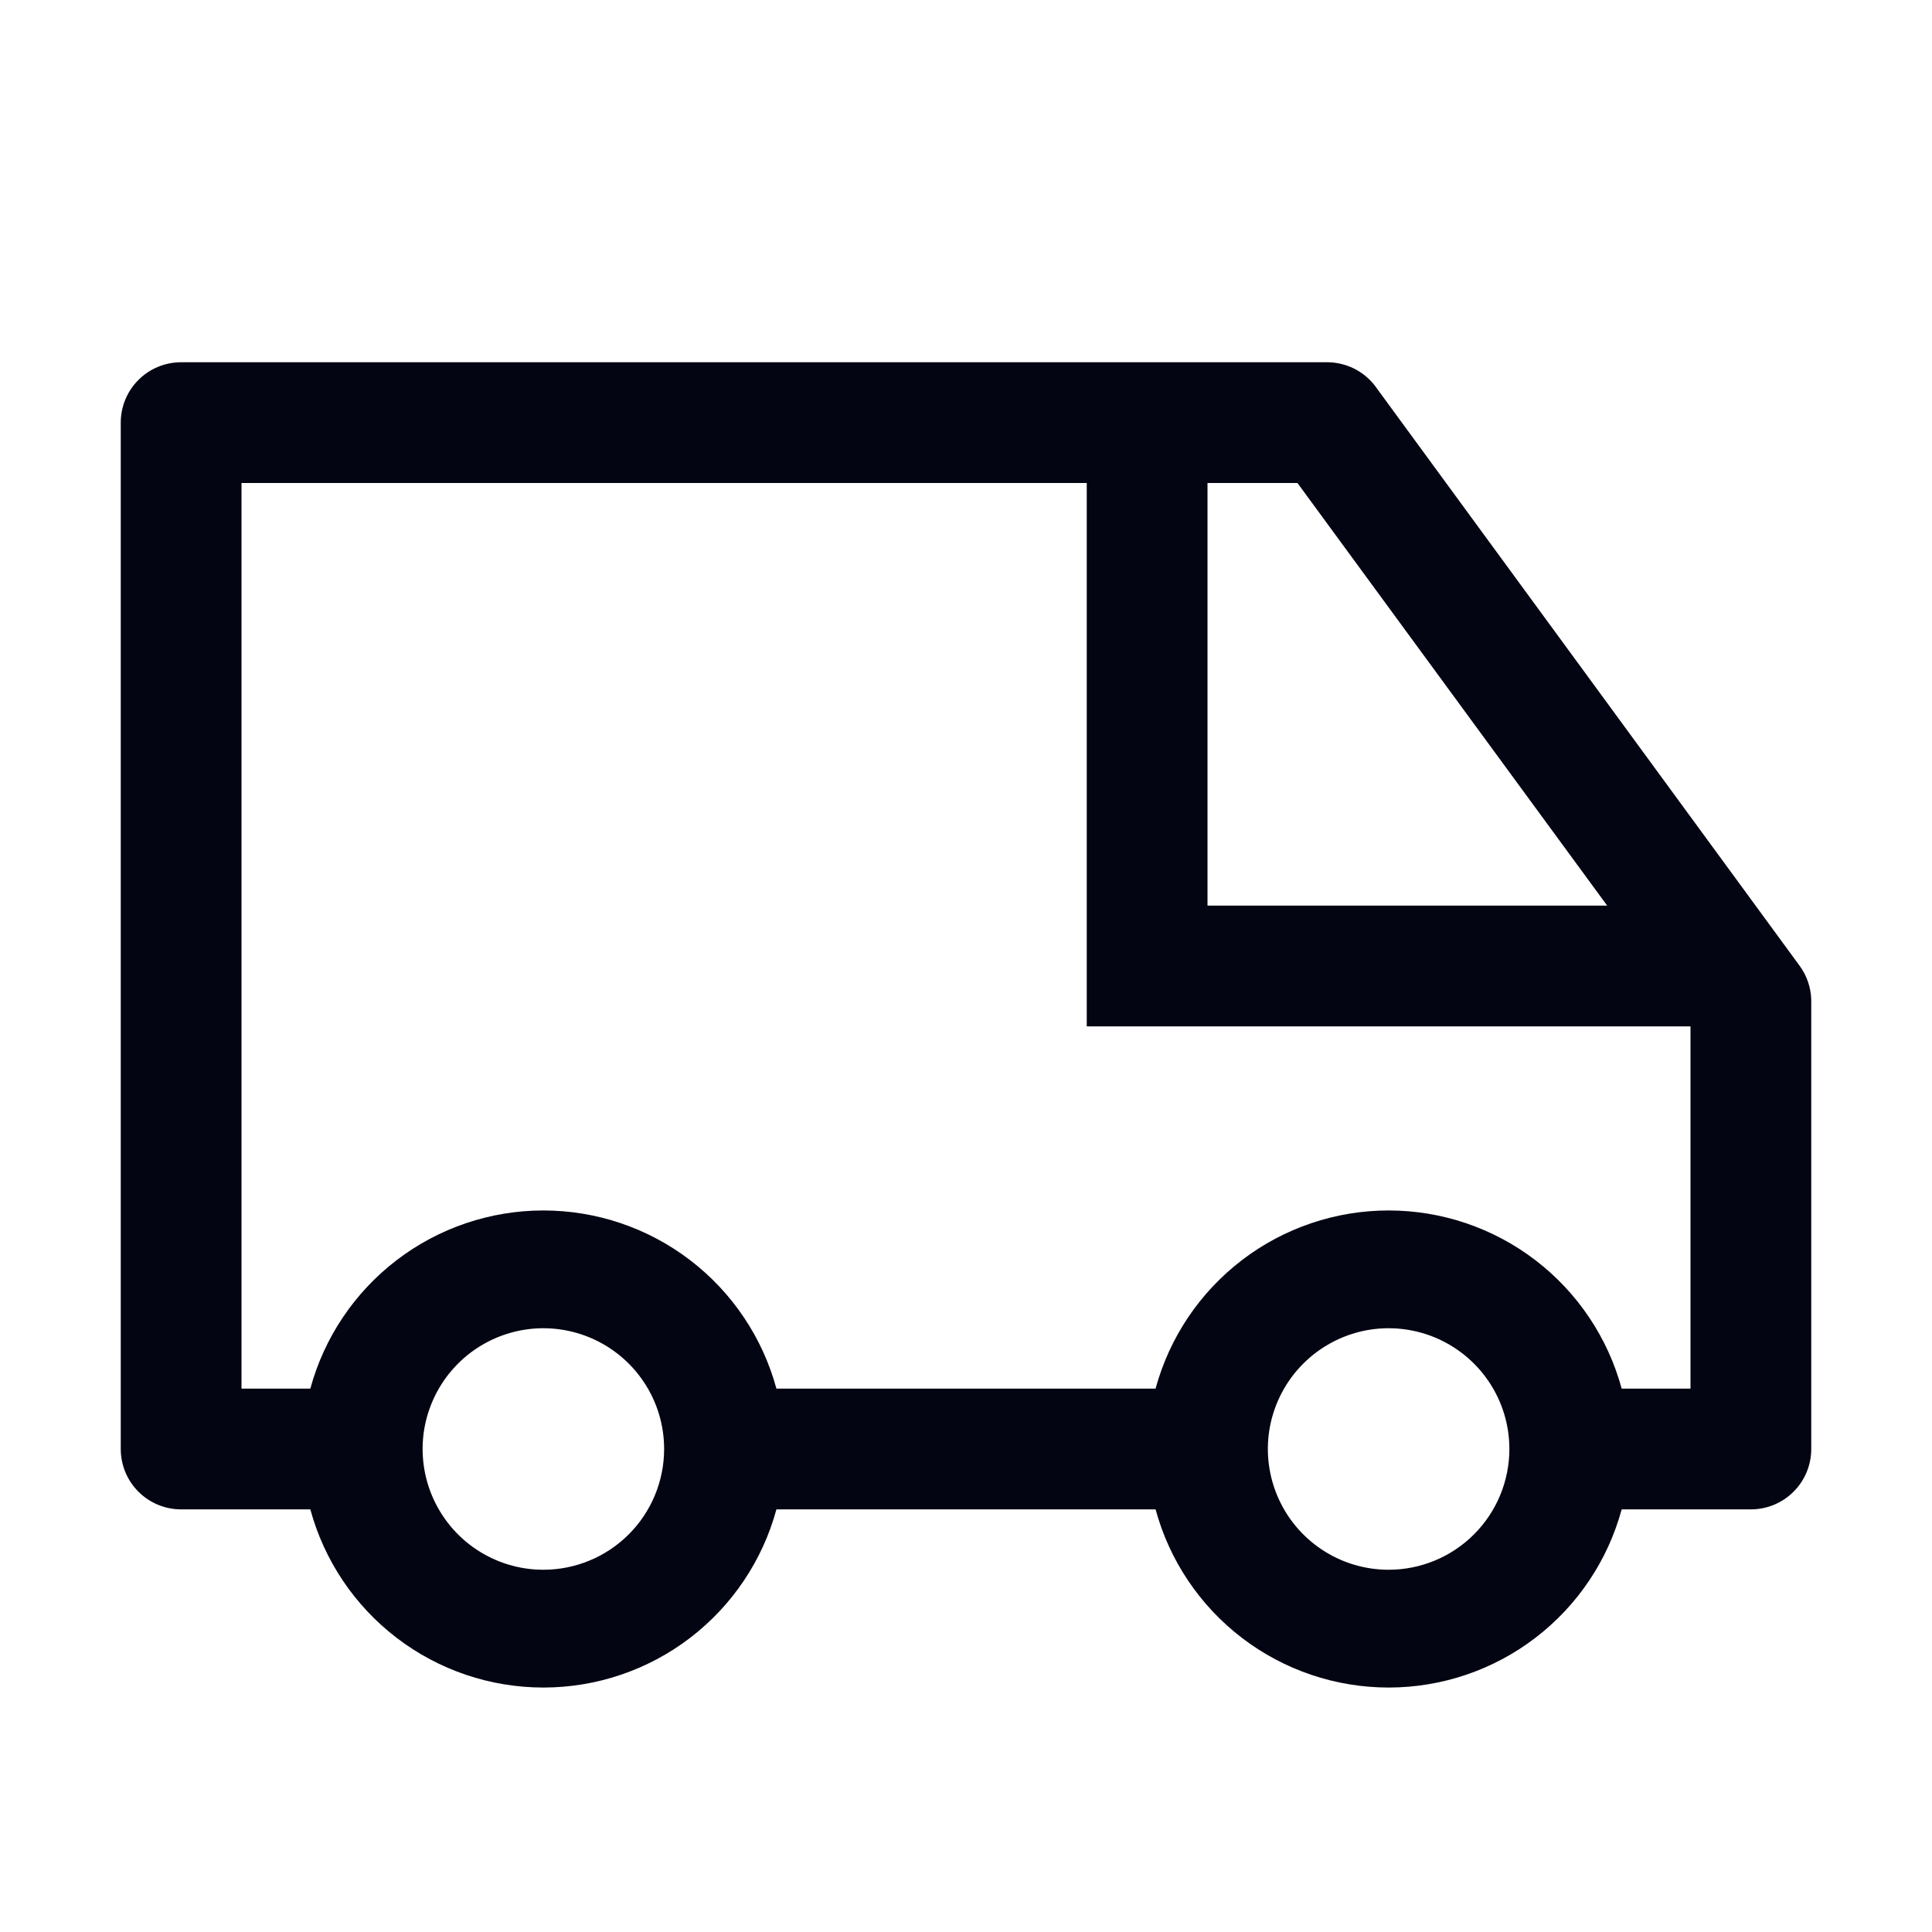 <svg width="32" height="32" viewBox="0 0 32 32" fill="none" xmlns="http://www.w3.org/2000/svg">
<g clip-path="url(#clip0_102_17)">
<path d="M29.81 16L22.81 6.44C22.72 6.307 22.6 6.198 22.459 6.121C22.318 6.045 22.16 6.003 22 6H3C2.735 6 2.48 6.105 2.293 6.293C2.105 6.48 2 6.735 2 7V24C2 24.265 2.105 24.52 2.293 24.707C2.48 24.895 2.735 25 3 25H5.14C5.37 25.847 5.873 26.595 6.571 27.129C7.268 27.662 8.122 27.951 9 27.951C9.878 27.951 10.732 27.662 11.429 27.129C12.127 26.595 12.63 25.847 12.86 25H19.14C19.37 25.847 19.873 26.595 20.571 27.129C21.268 27.662 22.122 27.951 23 27.951C23.878 27.951 24.732 27.662 25.429 27.129C26.127 26.595 26.63 25.847 26.86 25H29C29.265 25 29.52 24.895 29.707 24.707C29.895 24.52 30 24.265 30 24V16.56C29.995 16.358 29.928 16.163 29.81 16ZM20 8H21.49L26.62 15H20V8ZM9 26C8.604 26 8.218 25.883 7.889 25.663C7.56 25.443 7.304 25.131 7.152 24.765C7.001 24.4 6.961 23.998 7.038 23.61C7.116 23.222 7.306 22.866 7.586 22.586C7.865 22.306 8.222 22.116 8.61 22.038C8.998 21.961 9.4 22.001 9.765 22.152C10.131 22.304 10.443 22.56 10.663 22.889C10.883 23.218 11 23.604 11 24C11 24.53 10.789 25.039 10.414 25.414C10.039 25.789 9.53 26 9 26ZM23 26C22.604 26 22.218 25.883 21.889 25.663C21.56 25.443 21.304 25.131 21.152 24.765C21.001 24.4 20.961 23.998 21.038 23.61C21.116 23.222 21.306 22.866 21.586 22.586C21.866 22.306 22.222 22.116 22.61 22.038C22.998 21.961 23.4 22.001 23.765 22.152C24.131 22.304 24.443 22.56 24.663 22.889C24.883 23.218 25 23.604 25 24C25 24.53 24.789 25.039 24.414 25.414C24.039 25.789 23.53 26 23 26ZM28 23H26.86C26.63 22.153 26.127 21.405 25.429 20.871C24.732 20.338 23.878 20.049 23 20.049C22.122 20.049 21.268 20.338 20.571 20.871C19.873 21.405 19.37 22.153 19.14 23H12.86C12.63 22.153 12.127 21.405 11.429 20.871C10.732 20.338 9.878 20.049 9 20.049C8.122 20.049 7.268 20.338 6.571 20.871C5.873 21.405 5.37 22.153 5.14 23H4V8H18V17H28V23Z" fill="#040512"/>
</g>
<defs>
<clipPath id="clip0_102_17">
<rect width="32" height="32" fill="white"/>
</clipPath>
</defs>
</svg>
